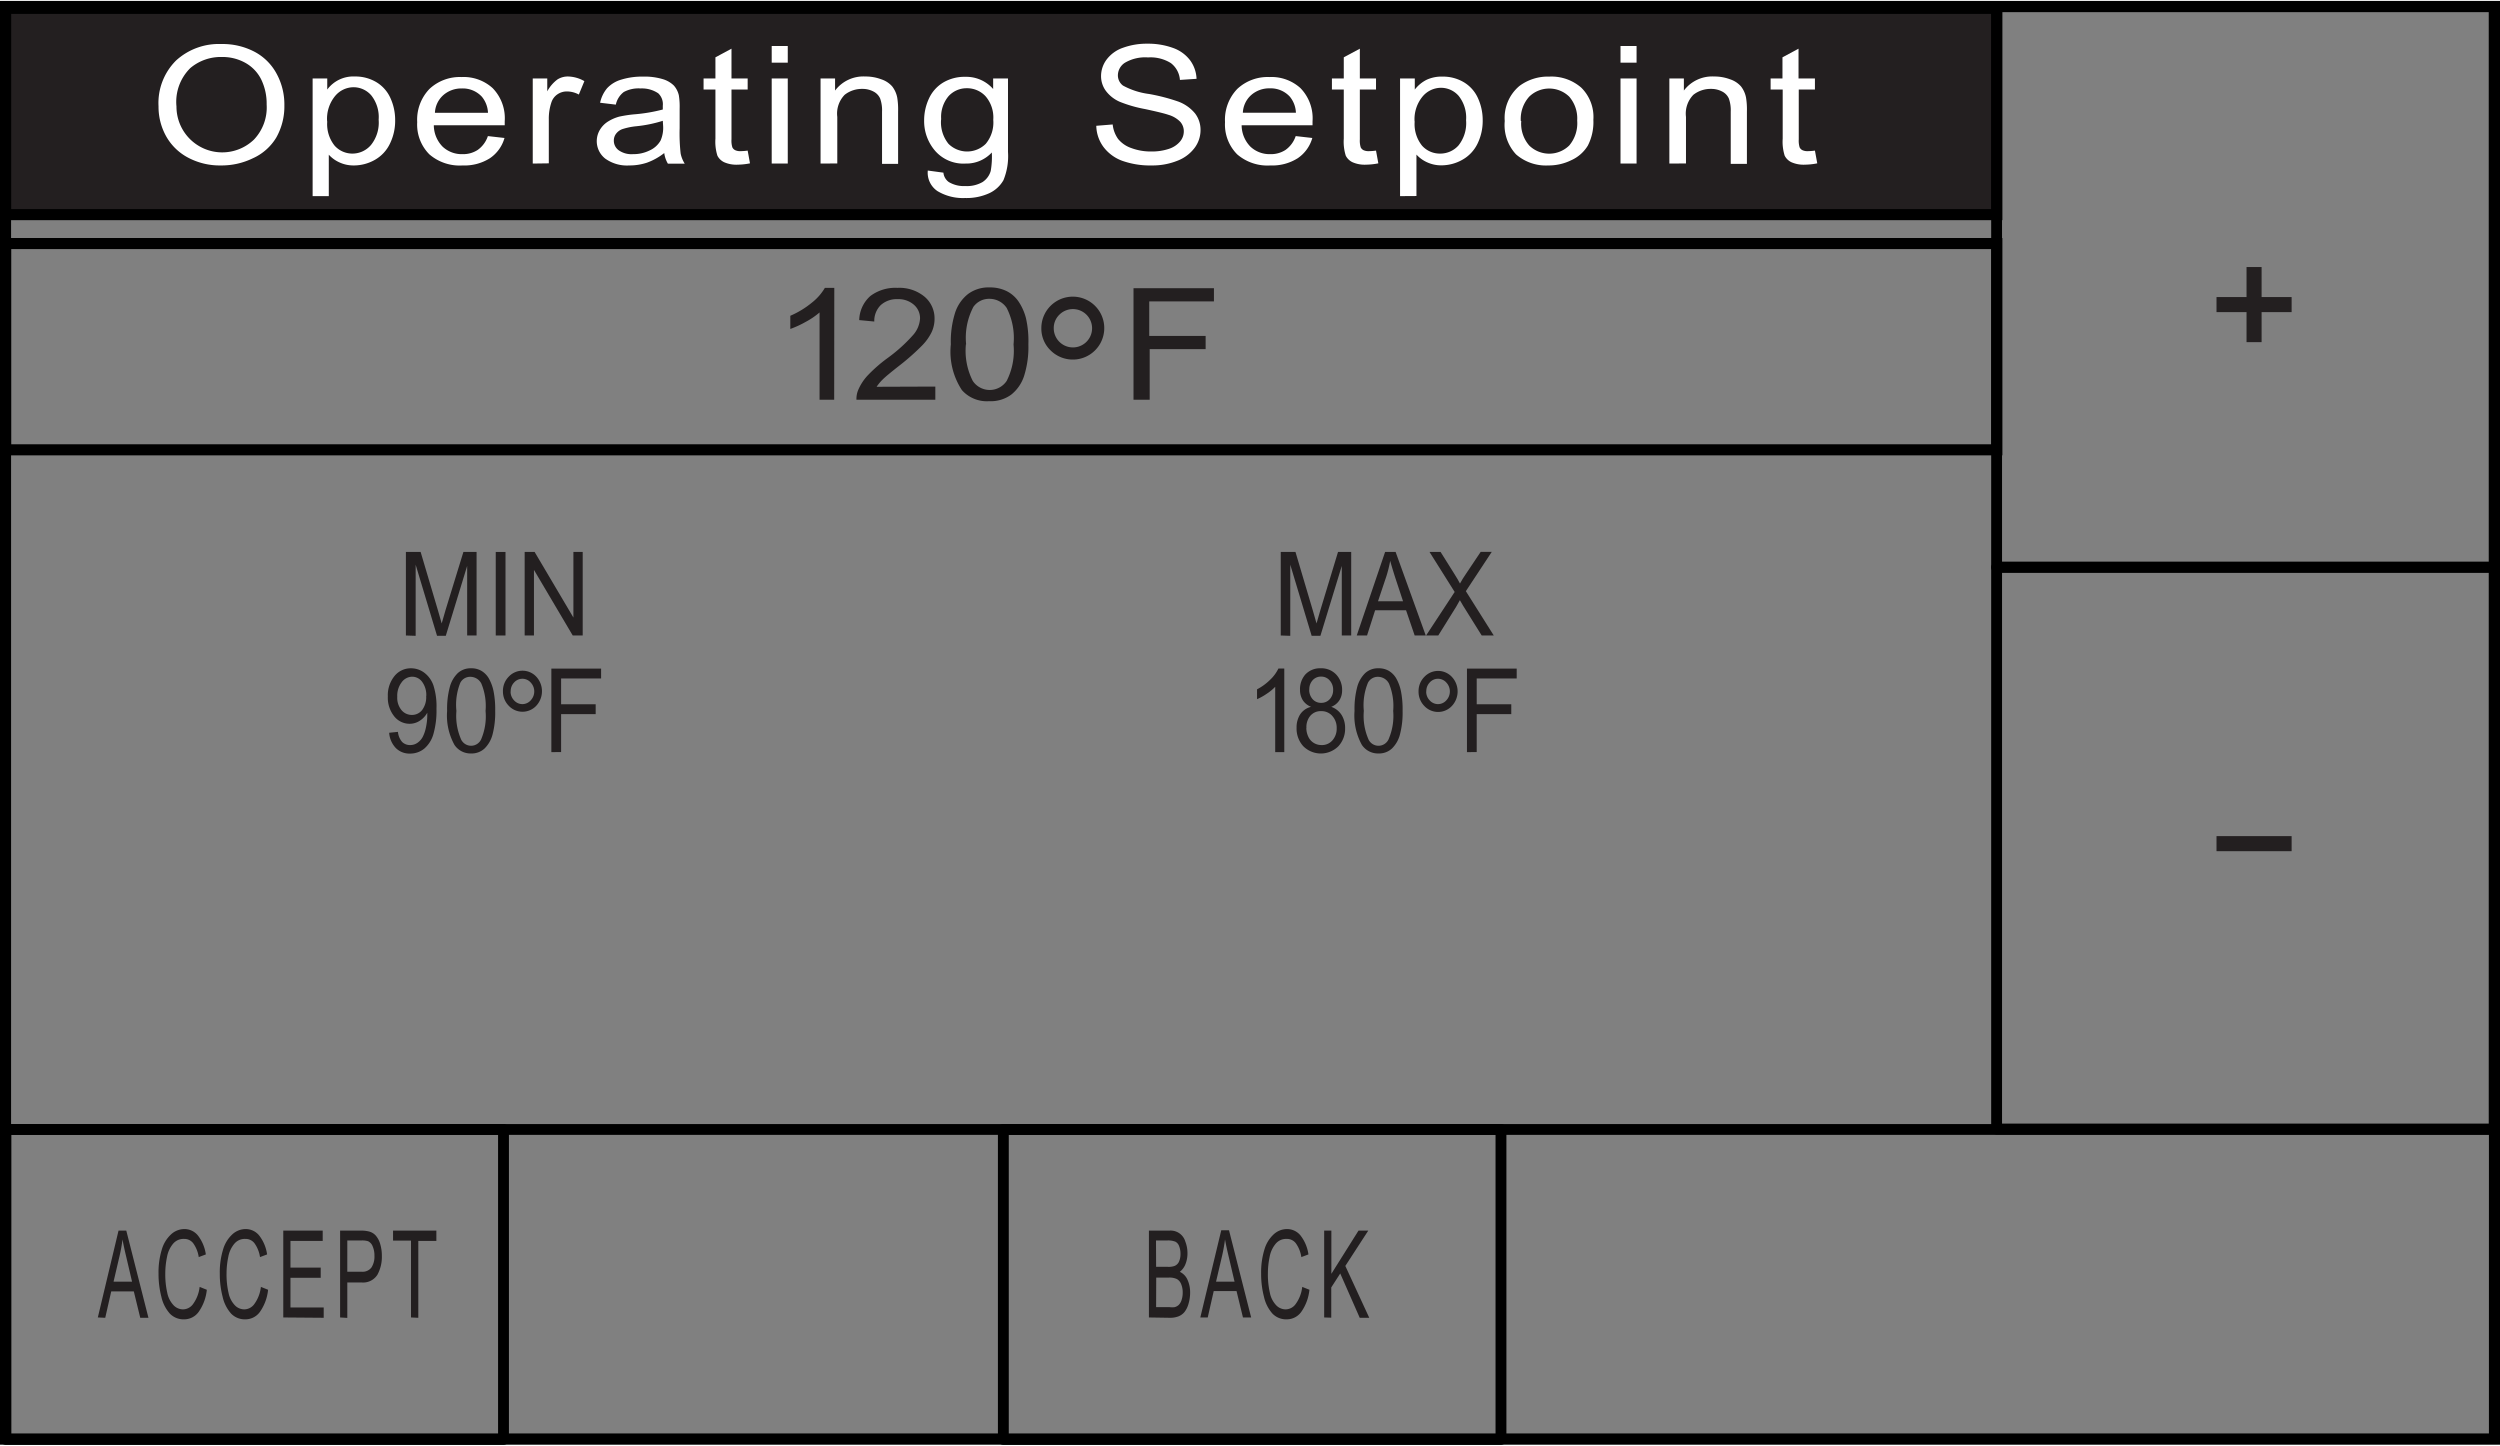 <svg id="title_bar" data-name="title bar" xmlns="http://www.w3.org/2000/svg" width="3.13in" height="1.81in" viewBox="0 0 225.67 130.33">
  <rect x="0" y="0" width="225.67" height="130.33" fill="#808080" stroke="none"/>
  <defs>
    <style>
      .cls-1, .cls-2, .cls-4 {
        fill: none;
      }

      .cls-1, .cls-3, .cls-4 {
        stroke: #000;
      }

      .cls-3, .cls-5 {
        fill: #231f20;
      }

      .cls-4 {
        stroke-linecap: round;
        stroke-linejoin: round;
        stroke-width: 0.98px;
      }

      .cls-6 {
        fill: #fff;
      }
    </style>
  </defs>
  <title>UIM-oprting_set_pnt_scrn</title>
  <g>
    <rect class="cls-1" x="0.5" y="0.5" width="224.67" height="129.31"/>
    <rect class="cls-2" x="0.49" y="101.87" width="224.67" height="27.94"/>
    <rect class="cls-3" x="0.51" y="0.67" width="179.74" height="18.62"/>
    <rect class="cls-1" x="0.51" y="21.9" width="179.74" height="18.62"/>
  </g>
  <rect class="cls-2" x="45.65" y="101.87" width="44.92" height="27.98"/>
  <rect class="cls-4" x="90.57" y="101.87" width="44.92" height="27.98"/>
  <rect class="cls-2" x="180.23" y="101.87" width="44.92" height="27.98"/>
  <rect class="cls-2" x="135.36" y="101.87" width="44.92" height="27.98"/>
  <line class="cls-4" x1="0.53" y1="101.87" x2="225.04" y2="101.87"/>
  <g>
    <path class="cls-5" d="M59,118.84,60.87,111h.7l2,7.87h-.74l-.58-2.38H60.21l-.54,2.38Zm1.42-3.23h1.67l-.51-2.18q-.24-1-.35-1.63a14.89,14.89,0,0,1-.27,1.5Z" transform="translate(-50.17)"/>
    <path class="cls-5" d="M68.19,116.08l.65.26a4.21,4.21,0,0,1-.74,2,1.61,1.61,0,0,1-1.3.67,1.72,1.72,0,0,1-1.3-.52,3.38,3.38,0,0,1-.76-1.5,8.21,8.21,0,0,1-.26-2.11,7,7,0,0,1,.29-2.15,3,3,0,0,1,.84-1.39,1.78,1.78,0,0,1,1.2-.48,1.56,1.56,0,0,1,1.24.6,3.59,3.59,0,0,1,.7,1.69l-.64.24a2.85,2.85,0,0,0-.5-1.25,1,1,0,0,0-.82-.39,1.22,1.22,0,0,0-1,.44,2.54,2.54,0,0,0-.54,1.17,7.29,7.29,0,0,0-.16,1.51,7.44,7.44,0,0,0,.18,1.75,2.26,2.26,0,0,0,.57,1.12,1.19,1.19,0,0,0,.84.37,1.13,1.13,0,0,0,.93-.5A3.22,3.22,0,0,0,68.19,116.08Z" transform="translate(-50.17)"/>
    <path class="cls-5" d="M73.72,116.08l.65.26a4.21,4.21,0,0,1-.74,2,1.61,1.61,0,0,1-1.3.67,1.72,1.72,0,0,1-1.3-.52,3.38,3.38,0,0,1-.76-1.5,8.21,8.21,0,0,1-.26-2.11,7,7,0,0,1,.29-2.15,3,3,0,0,1,.84-1.39,1.78,1.78,0,0,1,1.2-.48,1.56,1.56,0,0,1,1.24.6,3.59,3.59,0,0,1,.7,1.69l-.64.24a2.85,2.85,0,0,0-.5-1.25,1,1,0,0,0-.82-.39,1.22,1.22,0,0,0-1,.44,2.54,2.54,0,0,0-.54,1.17,7.29,7.29,0,0,0-.16,1.51,7.44,7.44,0,0,0,.18,1.75,2.26,2.26,0,0,0,.57,1.12,1.19,1.19,0,0,0,.84.37,1.13,1.13,0,0,0,.93-.5A3.22,3.22,0,0,0,73.72,116.08Z" transform="translate(-50.17)"/>
    <path class="cls-5" d="M75.74,118.84V111H79.3v.93H76.39v2.41h2.73v.92H76.39v2.68h3v.93Z" transform="translate(-50.17)"/>
    <path class="cls-5" d="M80.87,118.84V111h1.86a2.84,2.84,0,0,1,.75.08,1.22,1.22,0,0,1,.61.37,2,2,0,0,1,.4.76,3.66,3.66,0,0,1,.15,1.07,3.36,3.36,0,0,1-.4,1.7,1.53,1.53,0,0,1-1.45.7H81.52v3.2Zm.65-4.13H82.8a1,1,0,0,0,.9-.38,1.81,1.81,0,0,0,.27-1.06,2.07,2.07,0,0,0-.16-.85.85.85,0,0,0-.41-.46,1.78,1.78,0,0,0-.61-.07H81.52Z" transform="translate(-50.17)"/>
    <path class="cls-5" d="M87.27,118.84V111.9H85.65V111h3.91v.93H87.93v6.94Z" transform="translate(-50.17)"/>
  </g>
  <g>
    <path class="cls-5" d="M153.88,118.84V111h1.85a1.38,1.38,0,0,1,1.44,1,2.84,2.84,0,0,1,.19,1,2.61,2.61,0,0,1-.17,1,1.65,1.65,0,0,1-.52.72,1.43,1.43,0,0,1,.69.71,2.73,2.73,0,0,1,.24,1.19,3.48,3.48,0,0,1-.15,1,2.12,2.12,0,0,1-.36.73,1.35,1.35,0,0,1-.54.39,2.11,2.11,0,0,1-.79.13Zm.65-4.57h1.07a1.53,1.53,0,0,0,.62-.09.77.77,0,0,0,.38-.39,1.65,1.65,0,0,0,.13-.69,1.86,1.86,0,0,0-.12-.69.73.73,0,0,0-.34-.41,1.81,1.81,0,0,0-.75-.11h-1Zm0,3.64h1.23a1.79,1.79,0,0,0,.44,0,.86.86,0,0,0,.38-.21,1.1,1.1,0,0,0,.25-.44,2.05,2.05,0,0,0,.1-.66,1.9,1.9,0,0,0-.14-.77.89.89,0,0,0-.39-.46,1.59,1.59,0,0,0-.72-.13h-1.14Z" transform="translate(-50.17)"/>
    <path class="cls-5" d="M158.52,118.84l1.89-7.87h.7l2,7.87h-.74l-.58-2.38h-2.06l-.54,2.38Zm1.42-3.23h1.67l-.51-2.18q-.24-1-.35-1.63a14.89,14.89,0,0,1-.27,1.5Z" transform="translate(-50.17)"/>
    <path class="cls-5" d="M167.72,116.08l.65.26a4.21,4.21,0,0,1-.74,2,1.61,1.61,0,0,1-1.3.67,1.72,1.72,0,0,1-1.3-.52,3.38,3.38,0,0,1-.76-1.5,8.21,8.21,0,0,1-.26-2.11,7,7,0,0,1,.29-2.15,3,3,0,0,1,.84-1.39,1.78,1.78,0,0,1,1.2-.48,1.56,1.56,0,0,1,1.24.6,3.59,3.59,0,0,1,.7,1.69l-.64.24a2.85,2.85,0,0,0-.5-1.25,1,1,0,0,0-.82-.39,1.22,1.22,0,0,0-1,.44,2.54,2.54,0,0,0-.54,1.17,7.29,7.29,0,0,0-.16,1.51,7.44,7.44,0,0,0,.18,1.75,2.26,2.26,0,0,0,.57,1.12,1.19,1.19,0,0,0,.84.37,1.13,1.13,0,0,0,.93-.5A3.22,3.22,0,0,0,167.72,116.08Z" transform="translate(-50.17)"/>
    <path class="cls-5" d="M169.7,118.84V111h.65v3.9l2.45-3.9h.88l-2.07,3.19,2.16,4.68h-.86l-1.76-4-.81,1.26v2.73Z" transform="translate(-50.17)"/>
  </g>
  <rect class="cls-4" x="0.53" y="101.87" width="44.92" height="27.98"/>
  <rect class="cls-4" x="180.23" y="51.12" width="44.92" height="50.71"/>
  <rect class="cls-4" x="180.23" y="0.52" width="44.92" height="50.6"/>
  <rect class="cls-5" x="200.08" y="75.39" width="6.78" height="1.36"/>
  <g>
    <path class="cls-6" d="M64.48,9.51a5.41,5.41,0,0,1,1.58-4.13,5.72,5.72,0,0,1,4.09-1.49,6.19,6.19,0,0,1,3,.7,4.82,4.82,0,0,1,2,2,5.81,5.81,0,0,1,.69,2.85,5.72,5.72,0,0,1-.73,2.89A4.71,4.71,0,0,1,73,14.2a6.43,6.43,0,0,1-2.88.65,6.1,6.1,0,0,1-3-.72,4.88,4.88,0,0,1-2-2A5.47,5.47,0,0,1,64.48,9.51Zm1.62,0a4.13,4.13,0,0,0,7,3,4.21,4.21,0,0,0,1.14-3.16,5,5,0,0,0-.49-2.26,3.5,3.5,0,0,0-1.43-1.5,4.22,4.22,0,0,0-2.11-.53,4.27,4.27,0,0,0-2.86,1A4.28,4.28,0,0,0,66.1,9.53Z" transform="translate(-50.17)"/>
    <path class="cls-6" d="M78.39,17.62V7h1.32V8A2.92,2.92,0,0,1,82.2,6.82a3.68,3.68,0,0,1,1.94.51,3.19,3.19,0,0,1,1.27,1.43,4.74,4.74,0,0,1,.43,2,4.67,4.67,0,0,1-.47,2.12A3.31,3.31,0,0,1,84,14.35a3.84,3.84,0,0,1-1.9.5,3,3,0,0,1-1.3-.28,2.91,2.91,0,0,1-.95-.69v3.74Zm1.32-6.74a3.1,3.1,0,0,0,.67,2.19,2.15,2.15,0,0,0,1.62.71A2.2,2.2,0,0,0,83.66,13a3.23,3.23,0,0,0,.69-2.28,3.15,3.15,0,0,0-.67-2.2,2.12,2.12,0,0,0-1.61-.73,2.18,2.18,0,0,0-1.64.78A3.23,3.23,0,0,0,79.7,10.88Z" transform="translate(-50.17)"/>
    <path class="cls-6" d="M94.21,12.2l1.5.17a3.27,3.27,0,0,1-1.32,1.83,4.29,4.29,0,0,1-2.46.65,4.18,4.18,0,0,1-3-1,3.81,3.81,0,0,1-1.1-2.91,4,4,0,0,1,1.11-3,4,4,0,0,1,2.89-1.07,3.89,3.89,0,0,1,2.81,1,3.9,3.9,0,0,1,1.09,3c0,.08,0,.19,0,.35h-6.4a2.78,2.78,0,0,0,.8,1.94,2.52,2.52,0,0,0,1.79.67,2.41,2.41,0,0,0,1.37-.38A2.5,2.5,0,0,0,94.21,12.2ZM89.43,10.1h4.79a2.44,2.44,0,0,0-.55-1.45,2.34,2.34,0,0,0-1.8-.75,2.46,2.46,0,0,0-1.68.6A2.26,2.26,0,0,0,89.43,10.1Z" transform="translate(-50.17)"/>
    <path class="cls-6" d="M98.26,14.68V7h1.31V8.16a3.27,3.27,0,0,1,.93-1.08,1.75,1.75,0,0,1,.93-.26,3.08,3.08,0,0,1,1.49.42l-.5,1.21a2.27,2.27,0,0,0-1.07-.28,1.5,1.5,0,0,0-.86.26,1.4,1.4,0,0,0-.54.71,4.58,4.58,0,0,0-.24,1.52v4Z" transform="translate(-50.17)"/>
    <path class="cls-6" d="M110.13,13.73a5.58,5.58,0,0,1-1.56.87,5,5,0,0,1-1.6.25,3.36,3.36,0,0,1-2.17-.62,2,2,0,0,1-.47-2.61,2.22,2.22,0,0,1,.75-.75,3.7,3.7,0,0,1,1-.43,11.49,11.49,0,0,1,1.29-.2A14.69,14.69,0,0,0,110,9.8q0-.27,0-.34a1.35,1.35,0,0,0-.41-1.12A2.63,2.63,0,0,0,108,7.9a2.8,2.8,0,0,0-1.52.32,1.94,1.94,0,0,0-.72,1.14l-1.42-.17a3,3,0,0,1,.64-1.32,2.83,2.83,0,0,1,1.28-.77,6.35,6.35,0,0,1,1.95-.27,5.71,5.71,0,0,1,1.79.23,2.39,2.39,0,0,1,1,.58,2,2,0,0,1,.45.89,6.6,6.6,0,0,1,.07,1.2v1.74a16.49,16.49,0,0,0,.09,2.3,2.69,2.69,0,0,0,.37.92h-1.52A2.54,2.54,0,0,1,110.13,13.73ZM110,10.82a11.81,11.81,0,0,1-2.38.49,6,6,0,0,0-1.27.26,1.24,1.24,0,0,0-.57.42,1,1,0,0,0-.2.62,1.06,1.06,0,0,0,.44.87,2,2,0,0,0,1.29.35,3.28,3.28,0,0,0,1.49-.33,2.14,2.14,0,0,0,1-.9,2.85,2.85,0,0,0,.23-1.3Z" transform="translate(-50.17)"/>
    <path class="cls-6" d="M117.66,13.51l.21,1.15a6,6,0,0,1-1.1.12,2.73,2.73,0,0,1-1.23-.22,1.32,1.32,0,0,1-.61-.59,4.2,4.2,0,0,1-.18-1.54V8h-1.07V7h1.07V5.09l1.45-.78V7h1.46V8h-1.46V12.5a2,2,0,0,0,.08.72.56.56,0,0,0,.25.25,1.06,1.06,0,0,0,.5.09A5.19,5.19,0,0,0,117.66,13.51Z" transform="translate(-50.17)"/>
    <path class="cls-6" d="M119.83,5.57V4.07h1.45v1.5Zm0,9.11V7h1.45v7.68Z" transform="translate(-50.17)"/>
    <path class="cls-6" d="M124.24,14.68V7h1.31V8.09a3.2,3.2,0,0,1,2.73-1.27,4,4,0,0,1,1.43.25,2.23,2.23,0,0,1,1,.65,2.39,2.39,0,0,1,.45,1,6.71,6.71,0,0,1,.08,1.27v4.72h-1.45V10a3.17,3.17,0,0,0-.17-1.19,1.3,1.3,0,0,0-.6-.63,2.09,2.09,0,0,0-1-.24,2.52,2.52,0,0,0-1.6.53,2.43,2.43,0,0,0-.67,2v4.2Z" transform="translate(-50.17)"/>
    <path class="cls-6" d="M133.92,15.31l1.41.19a1.18,1.18,0,0,0,.49.85,2.64,2.64,0,0,0,1.48.36,2.84,2.84,0,0,0,1.56-.36,1.78,1.78,0,0,0,.74-1,7.44,7.44,0,0,0,.1-1.67,3.14,3.14,0,0,1-2.37,1,3.39,3.39,0,0,1-2.74-1.14,4.1,4.1,0,0,1-1-2.74,4.65,4.65,0,0,1,.44-2,3.28,3.28,0,0,1,1.29-1.44,3.78,3.78,0,0,1,2-.51,3.22,3.22,0,0,1,2.5,1.1V7h1.34v6.64a5.7,5.7,0,0,1-.41,2.54,2.84,2.84,0,0,1-1.29,1.18,4.92,4.92,0,0,1-2.18.43,4.46,4.46,0,0,1-2.48-.62A2,2,0,0,1,133.92,15.31Zm1.2-4.62a3.09,3.09,0,0,0,.67,2.21,2.39,2.39,0,0,0,3.36,0,3,3,0,0,0,.68-2.17,2.93,2.93,0,0,0-.7-2.13,2.27,2.27,0,0,0-1.68-.72,2.2,2.2,0,0,0-1.65.71A2.91,2.91,0,0,0,135.13,10.7Z" transform="translate(-50.17)"/>
    <path class="cls-6" d="M149.13,11.27l1.48-.12a2.73,2.73,0,0,0,.49,1.31,2.65,2.65,0,0,0,1.19.82,5,5,0,0,0,1.82.31,4.82,4.82,0,0,0,1.58-.24,2.2,2.2,0,0,0,1-.66,1.41,1.41,0,0,0,.34-.91,1.29,1.29,0,0,0-.32-.87,2.44,2.44,0,0,0-1.07-.63q-.48-.17-2.11-.52a11.74,11.74,0,0,1-2.29-.66,3.12,3.12,0,0,1-1.26-1,2.24,2.24,0,0,1-.42-1.32,2.5,2.5,0,0,1,.51-1.5,3.12,3.12,0,0,1,1.49-1.06,6.22,6.22,0,0,1,2.17-.36,6.56,6.56,0,0,1,2.32.38,3.31,3.31,0,0,1,1.55,1.12,3,3,0,0,1,.58,1.67l-1.5.1a2.1,2.1,0,0,0-.82-1.52,3.46,3.46,0,0,0-2.06-.51,3.6,3.6,0,0,0-2.07.47,1.36,1.36,0,0,0-.65,1.13,1.15,1.15,0,0,0,.46.94,6.69,6.69,0,0,0,2.36.76,17.09,17.09,0,0,1,2.62.68,3.55,3.55,0,0,1,1.53,1.08,2.44,2.44,0,0,1,.49,1.51,2.68,2.68,0,0,1-.54,1.6,3.5,3.5,0,0,1-1.56,1.16,6,6,0,0,1-2.28.42,7.54,7.54,0,0,1-2.69-.42,3.72,3.72,0,0,1-1.7-1.26A3.32,3.32,0,0,1,149.13,11.27Z" transform="translate(-50.17)"/>
    <path class="cls-6" d="M167.13,12.2l1.5.17a3.28,3.28,0,0,1-1.32,1.83,4.29,4.29,0,0,1-2.46.65,4.18,4.18,0,0,1-3-1,3.81,3.81,0,0,1-1.1-2.91,4,4,0,0,1,1.11-3,4,4,0,0,1,2.89-1.07,3.89,3.89,0,0,1,2.81,1,3.9,3.9,0,0,1,1.09,3c0,.08,0,.19,0,.35h-6.4a2.78,2.78,0,0,0,.8,1.94,2.52,2.52,0,0,0,1.79.67,2.41,2.41,0,0,0,1.37-.38A2.5,2.5,0,0,0,167.13,12.2Zm-4.77-2.11h4.79a2.43,2.43,0,0,0-.55-1.45,2.34,2.34,0,0,0-1.8-.75,2.46,2.46,0,0,0-1.68.6A2.26,2.26,0,0,0,162.36,10.1Z" transform="translate(-50.17)"/>
    <path class="cls-6" d="M174.38,13.51l.21,1.15a6,6,0,0,1-1.1.12,2.73,2.73,0,0,1-1.23-.22,1.32,1.32,0,0,1-.61-.59,4.21,4.21,0,0,1-.18-1.54V8h-1.07V7h1.07V5.09l1.45-.78V7h1.46V8h-1.46V12.5a2.06,2.06,0,0,0,.08.72.57.57,0,0,0,.25.25,1.06,1.06,0,0,0,.5.09A5.19,5.19,0,0,0,174.38,13.51Z" transform="translate(-50.17)"/>
    <path class="cls-6" d="M176.55,17.62V7h1.33V8a3.15,3.15,0,0,1,1.06-.88,3.19,3.19,0,0,1,1.43-.29,3.68,3.68,0,0,1,1.94.51,3.19,3.19,0,0,1,1.27,1.43,4.75,4.75,0,0,1,.43,2,4.68,4.68,0,0,1-.47,2.12,3.32,3.32,0,0,1-1.37,1.45,3.83,3.83,0,0,1-1.89.5,3,3,0,0,1-1.3-.28,2.92,2.92,0,0,1-.95-.69v3.74Zm1.32-6.74a3.1,3.1,0,0,0,.67,2.19,2.15,2.15,0,0,0,1.62.71,2.2,2.2,0,0,0,1.66-.73,3.23,3.23,0,0,0,.69-2.28,3.15,3.15,0,0,0-.67-2.2,2.12,2.12,0,0,0-1.61-.73,2.18,2.18,0,0,0-1.64.78A3.22,3.22,0,0,0,177.86,10.88Z" transform="translate(-50.17)"/>
    <path class="cls-6" d="M186,10.84a3.75,3.75,0,0,1,1.32-3.16,4.29,4.29,0,0,1,2.7-.85,4.09,4.09,0,0,1,2.89,1A3.71,3.71,0,0,1,194,10.73a4.63,4.63,0,0,1-.5,2.33A3.35,3.35,0,0,1,192,14.38a4.61,4.61,0,0,1-2.07.47,4.1,4.1,0,0,1-2.91-1A3.88,3.88,0,0,1,186,10.84Zm1.49,0a3,3,0,0,0,.72,2.21,2.58,2.58,0,0,0,3.61,0,3.11,3.11,0,0,0,.72-2.25,3,3,0,0,0-.72-2.16,2.59,2.59,0,0,0-3.61,0A3,3,0,0,0,187.45,10.84Z" transform="translate(-50.17)"/>
    <path class="cls-6" d="M196.45,5.57V4.07h1.45v1.5Zm0,9.11V7h1.45v7.68Z" transform="translate(-50.17)"/>
    <path class="cls-6" d="M200.86,14.68V7h1.31V8.09a3.2,3.2,0,0,1,2.73-1.27,4,4,0,0,1,1.43.25,2.24,2.24,0,0,1,1,.65,2.39,2.39,0,0,1,.45,1,6.69,6.69,0,0,1,.08,1.27v4.72h-1.46V10a3.19,3.19,0,0,0-.17-1.19,1.3,1.3,0,0,0-.6-.63,2.08,2.08,0,0,0-1-.24,2.52,2.52,0,0,0-1.6.53,2.43,2.43,0,0,0-.67,2v4.2Z" transform="translate(-50.17)"/>
    <path class="cls-6" d="M214,13.51l.21,1.15a6,6,0,0,1-1.1.12,2.73,2.73,0,0,1-1.23-.22,1.32,1.32,0,0,1-.61-.59,4.21,4.21,0,0,1-.18-1.54V8H210V7h1.07V5.09l1.45-.78V7H214V8h-1.46V12.5a2.06,2.06,0,0,0,.08.72.57.57,0,0,0,.25.25,1.06,1.06,0,0,0,.5.09A5.19,5.19,0,0,0,214,13.51Z" transform="translate(-50.17)"/>
  </g>
  <g>
    <path class="cls-5" d="M86.81,57.28V49.74h1.33l1.58,5.33q.22.75.32,1.12.11-.41.35-1.21L92,49.74h1.19v7.54h-.85V51l-1.93,6.31h-.79l-1.93-6.42v6.42Z" transform="translate(-50.17)"/>
    <path class="cls-5" d="M94.92,57.28V49.74h.88v7.54Z" transform="translate(-50.17)"/>
    <path class="cls-5" d="M97.53,57.28V49.74h.9l3.5,5.92V49.74h.84v7.54h-.9l-3.5-5.92v5.92Z" transform="translate(-50.17)"/>
    <path class="cls-5" d="M85.3,66.06l.79-.08a1.63,1.63,0,0,0,.38.91,1,1,0,0,0,.72.28,1.14,1.14,0,0,0,.66-.2,1.52,1.52,0,0,0,.47-.52,3.29,3.29,0,0,0,.3-.88,5.24,5.24,0,0,0,.12-1.13s0-.1,0-.19a2,2,0,0,1-.67.72,1.66,1.66,0,0,1-.92.28,1.77,1.77,0,0,1-1.4-.68,2.68,2.68,0,0,1-.57-1.79,2.74,2.74,0,0,1,.6-1.84,1.89,1.89,0,0,1,1.5-.7,2,2,0,0,1,1.19.4,2.44,2.44,0,0,1,.82,1.13,6.23,6.23,0,0,1,.28,2.12,7.69,7.69,0,0,1-.28,2.3,2.7,2.7,0,0,1-.82,1.3,2,2,0,0,1-1.28.45,1.74,1.74,0,0,1-1.28-.49A2.22,2.22,0,0,1,85.3,66.06Zm3.35-3.33a2,2,0,0,0-.37-1.26,1.12,1.12,0,0,0-.9-.47,1.19,1.19,0,0,0-.95.5,2,2,0,0,0-.4,1.31A1.74,1.74,0,0,0,86.4,64a1.2,1.2,0,0,0,.95.45,1.15,1.15,0,0,0,.93-.45A1.93,1.93,0,0,0,88.64,62.74Z" transform="translate(-50.17)"/>
    <path class="cls-5" d="M90.53,64.09a7.74,7.74,0,0,1,.24-2.15,2.72,2.72,0,0,1,.72-1.26,1.71,1.71,0,0,1,1.21-.44,1.78,1.78,0,0,1,.94.24,1.91,1.91,0,0,1,.67.7,4,4,0,0,1,.41,1.12,8.37,8.37,0,0,1,.15,1.78,7.77,7.77,0,0,1-.24,2.14,2.72,2.72,0,0,1-.72,1.26,1.71,1.71,0,0,1-1.21.45,1.75,1.75,0,0,1-1.51-.78A5.48,5.48,0,0,1,90.53,64.09Zm.84,0a5.27,5.27,0,0,0,.38,2.47,1,1,0,0,0,1.89,0A5.26,5.26,0,0,0,94,64.09a5.26,5.26,0,0,0-.38-2.47,1.12,1.12,0,0,0-1-.61,1,1,0,0,0-.9.54A5.31,5.31,0,0,0,91.37,64.09Z" transform="translate(-50.17)"/>
    <path class="cls-5" d="M95.57,62.33A1.82,1.82,0,0,1,96.09,61a1.7,1.7,0,0,1,2.49,0,1.93,1.93,0,0,1,0,2.62,1.7,1.7,0,0,1-2.49,0A1.83,1.83,0,0,1,95.57,62.33Zm.69,0a1.12,1.12,0,0,0,.31.8,1,1,0,0,0,1.51,0,1.17,1.17,0,0,0,0-1.6,1,1,0,0,0-1.51,0A1.12,1.12,0,0,0,96.27,62.33Z" transform="translate(-50.17)"/>
    <path class="cls-5" d="M99.94,67.81V60.27h4.49v.89h-3.61v2.33h3.12v.89h-3.12v3.42Z" transform="translate(-50.17)"/>
  </g>
  <g>
    <path class="cls-5" d="M165.78,57.28V49.74h1.33l1.58,5.33q.22.75.32,1.12.11-.41.35-1.21l1.59-5.24h1.19v7.54h-.85V51l-1.93,6.31h-.79l-1.93-6.42v6.42Z" transform="translate(-50.17)"/>
    <path class="cls-5" d="M172.64,57.28l2.56-7.54h.95l2.72,7.54h-1L177.09,55H174.3l-.73,2.28Zm1.92-3.09h2.26l-.69-2.09q-.32-1-.47-1.56a10.81,10.81,0,0,1-.36,1.44Z" transform="translate(-50.17)"/>
    <path class="cls-5" d="M178.9,57.28l2.58-3.93-2.27-3.61h1l1.21,1.93q.38.6.54.92.22-.41.53-.86l1.34-2h1l-2.34,3.55,2.52,4h-1.09l-1.68-2.69-.29-.5q-.22.41-.32.57L180,57.28Z" transform="translate(-50.17)"/>
    <path class="cls-5" d="M166.1,67.81h-.82v-5.9a4.29,4.29,0,0,1-.78.64,5.19,5.19,0,0,1-.86.48v-.89a4.94,4.94,0,0,0,1.2-.88,3.42,3.42,0,0,0,.73-1h.53Z" transform="translate(-50.17)"/>
    <path class="cls-5" d="M168.52,63.72a1.56,1.56,0,0,1-.75-.6,1.72,1.72,0,0,1-.25-.94A2,2,0,0,1,168,60.8a1.81,1.81,0,0,1,1.39-.56,1.83,1.83,0,0,1,1.4.57,2,2,0,0,1,.53,1.4,1.68,1.68,0,0,1-.24.91,1.55,1.55,0,0,1-.74.6,1.81,1.81,0,0,1,.93.73,2.19,2.19,0,0,1,.32,1.2,2.31,2.31,0,0,1-.6,1.62,2.24,2.24,0,0,1-3.18,0,2.35,2.35,0,0,1-.6-1.65,2.17,2.17,0,0,1,.33-1.23A1.64,1.64,0,0,1,168.52,63.72Zm-.43,1.91a1.86,1.86,0,0,0,.17.77,1.28,1.28,0,0,0,.49.57,1.31,1.31,0,0,0,.7.2,1.24,1.24,0,0,0,1-.43,1.57,1.57,0,0,0,.38-1.08,1.59,1.59,0,0,0-.39-1.11,1.27,1.27,0,0,0-1-.44,1.22,1.22,0,0,0-1,.43A1.58,1.58,0,0,0,168.1,65.63Zm.26-3.48a1.26,1.26,0,0,0,.3.87,1,1,0,0,0,.79.34,1,1,0,0,0,.77-.34,1.19,1.19,0,0,0,.3-.82,1.23,1.23,0,0,0-.31-.86,1,1,0,0,0-.77-.35,1,1,0,0,0-.78.34A1.17,1.17,0,0,0,168.36,62.15Z" transform="translate(-50.17)"/>
    <path class="cls-5" d="M172.44,64.09a7.74,7.74,0,0,1,.24-2.15,2.73,2.73,0,0,1,.72-1.26,1.71,1.71,0,0,1,1.21-.44,1.78,1.78,0,0,1,.94.24,1.91,1.91,0,0,1,.67.7,4,4,0,0,1,.41,1.12,8.4,8.4,0,0,1,.15,1.78,7.74,7.74,0,0,1-.24,2.14,2.72,2.72,0,0,1-.72,1.26,1.71,1.71,0,0,1-1.21.45,1.75,1.75,0,0,1-1.51-.78A5.48,5.48,0,0,1,172.44,64.09Zm.84,0a5.26,5.26,0,0,0,.38,2.47,1,1,0,0,0,1.89,0,5.26,5.26,0,0,0,.38-2.47,5.25,5.25,0,0,0-.38-2.47,1.12,1.12,0,0,0-1-.61,1,1,0,0,0-.9.54A5.31,5.31,0,0,0,173.28,64.09Z" transform="translate(-50.17)"/>
    <path class="cls-5" d="M178.22,62.33a1.82,1.82,0,0,1,.52-1.31,1.7,1.7,0,0,1,2.49,0,1.92,1.92,0,0,1,0,2.62,1.7,1.7,0,0,1-2.49,0A1.83,1.83,0,0,1,178.22,62.33Zm.69,0a1.12,1.12,0,0,0,.31.8,1,1,0,0,0,1.51,0,1.17,1.17,0,0,0,0-1.6,1,1,0,0,0-1.51,0A1.12,1.12,0,0,0,178.92,62.33Z" transform="translate(-50.17)"/>
    <path class="cls-5" d="M182.59,67.81V60.27h4.49v.89h-3.61v2.33h3.12v.89h-3.12v3.42Z" transform="translate(-50.17)"/>
  </g>
  <g>
    <path class="cls-5" d="M125.47,36h-1.32V28.12a6.83,6.83,0,0,1-1.25.85,9.09,9.09,0,0,1-1.39.64V28.42a8.08,8.08,0,0,0,1.94-1.18,4.72,4.72,0,0,0,1.18-1.34h.85Z" transform="translate(-50.17)"/>
    <path class="cls-5" d="M134.6,34.81V36h-7.12a2.07,2.07,0,0,1,.15-.86,4.5,4.5,0,0,1,.87-1.34,13.29,13.29,0,0,1,1.73-1.52,14.29,14.29,0,0,0,2.37-2.13,2.46,2.46,0,0,0,.62-1.49,1.6,1.6,0,0,0-.56-1.24,2.11,2.11,0,0,0-1.46-.5,2.14,2.14,0,0,0-1.53.54,2,2,0,0,0-.58,1.48l-1.36-.13a3,3,0,0,1,1-2.17,3.75,3.75,0,0,1,2.45-.74,3.56,3.56,0,0,1,2.45.8,2.56,2.56,0,0,1,.9,2,2.85,2.85,0,0,1-.26,1.19,4.6,4.6,0,0,1-.88,1.23,20.87,20.87,0,0,1-2,1.77q-1.19.93-1.53,1.27a4.14,4.14,0,0,0-.56.67Z" transform="translate(-50.17)"/>
    <path class="cls-5" d="M136,31a8.65,8.65,0,0,1,.39-2.87,3.56,3.56,0,0,1,1.17-1.68,3.12,3.12,0,0,1,1.95-.59,3.37,3.37,0,0,1,1.52.33,2.84,2.84,0,0,1,1.08.94,4.88,4.88,0,0,1,.67,1.5A9.32,9.32,0,0,1,143,31a8.67,8.67,0,0,1-.39,2.86,3.56,3.56,0,0,1-1.16,1.68,3.13,3.13,0,0,1-2,.59,3,3,0,0,1-2.45-1A6.3,6.3,0,0,1,136,31Zm1.36,0a6,6,0,0,0,.62,3.3,1.84,1.84,0,0,0,3.06,0,6,6,0,0,0,.62-3.29,6,6,0,0,0-.62-3.3,1.87,1.87,0,0,0-1.55-.82,1.73,1.73,0,0,0-1.45.72A6,6,0,0,0,137.38,31Z" transform="translate(-50.17)"/>
    <path class="cls-5" d="M144.17,29.55a2.84,2.84,0,1,1,.84,2A2.73,2.73,0,0,1,144.17,29.55Zm1.12,0a1.73,1.73,0,1,0,.51-1.23A1.67,1.67,0,0,0,145.29,29.55Z" transform="translate(-50.17)"/>
    <path class="cls-5" d="M152.49,36V25.93h7.26v1.19h-5.84v3.12H159v1.19h-5.05V36Z" transform="translate(-50.17)"/>
  </g>
  <polygon class="cls-5" points="206.86 26.73 204.15 26.73 204.15 24.02 202.79 24.02 202.79 26.73 200.08 26.73 200.08 28.09 202.79 28.09 202.79 30.8 204.15 30.8 204.15 28.09 206.86 28.09 206.86 26.73"/>
</svg>
